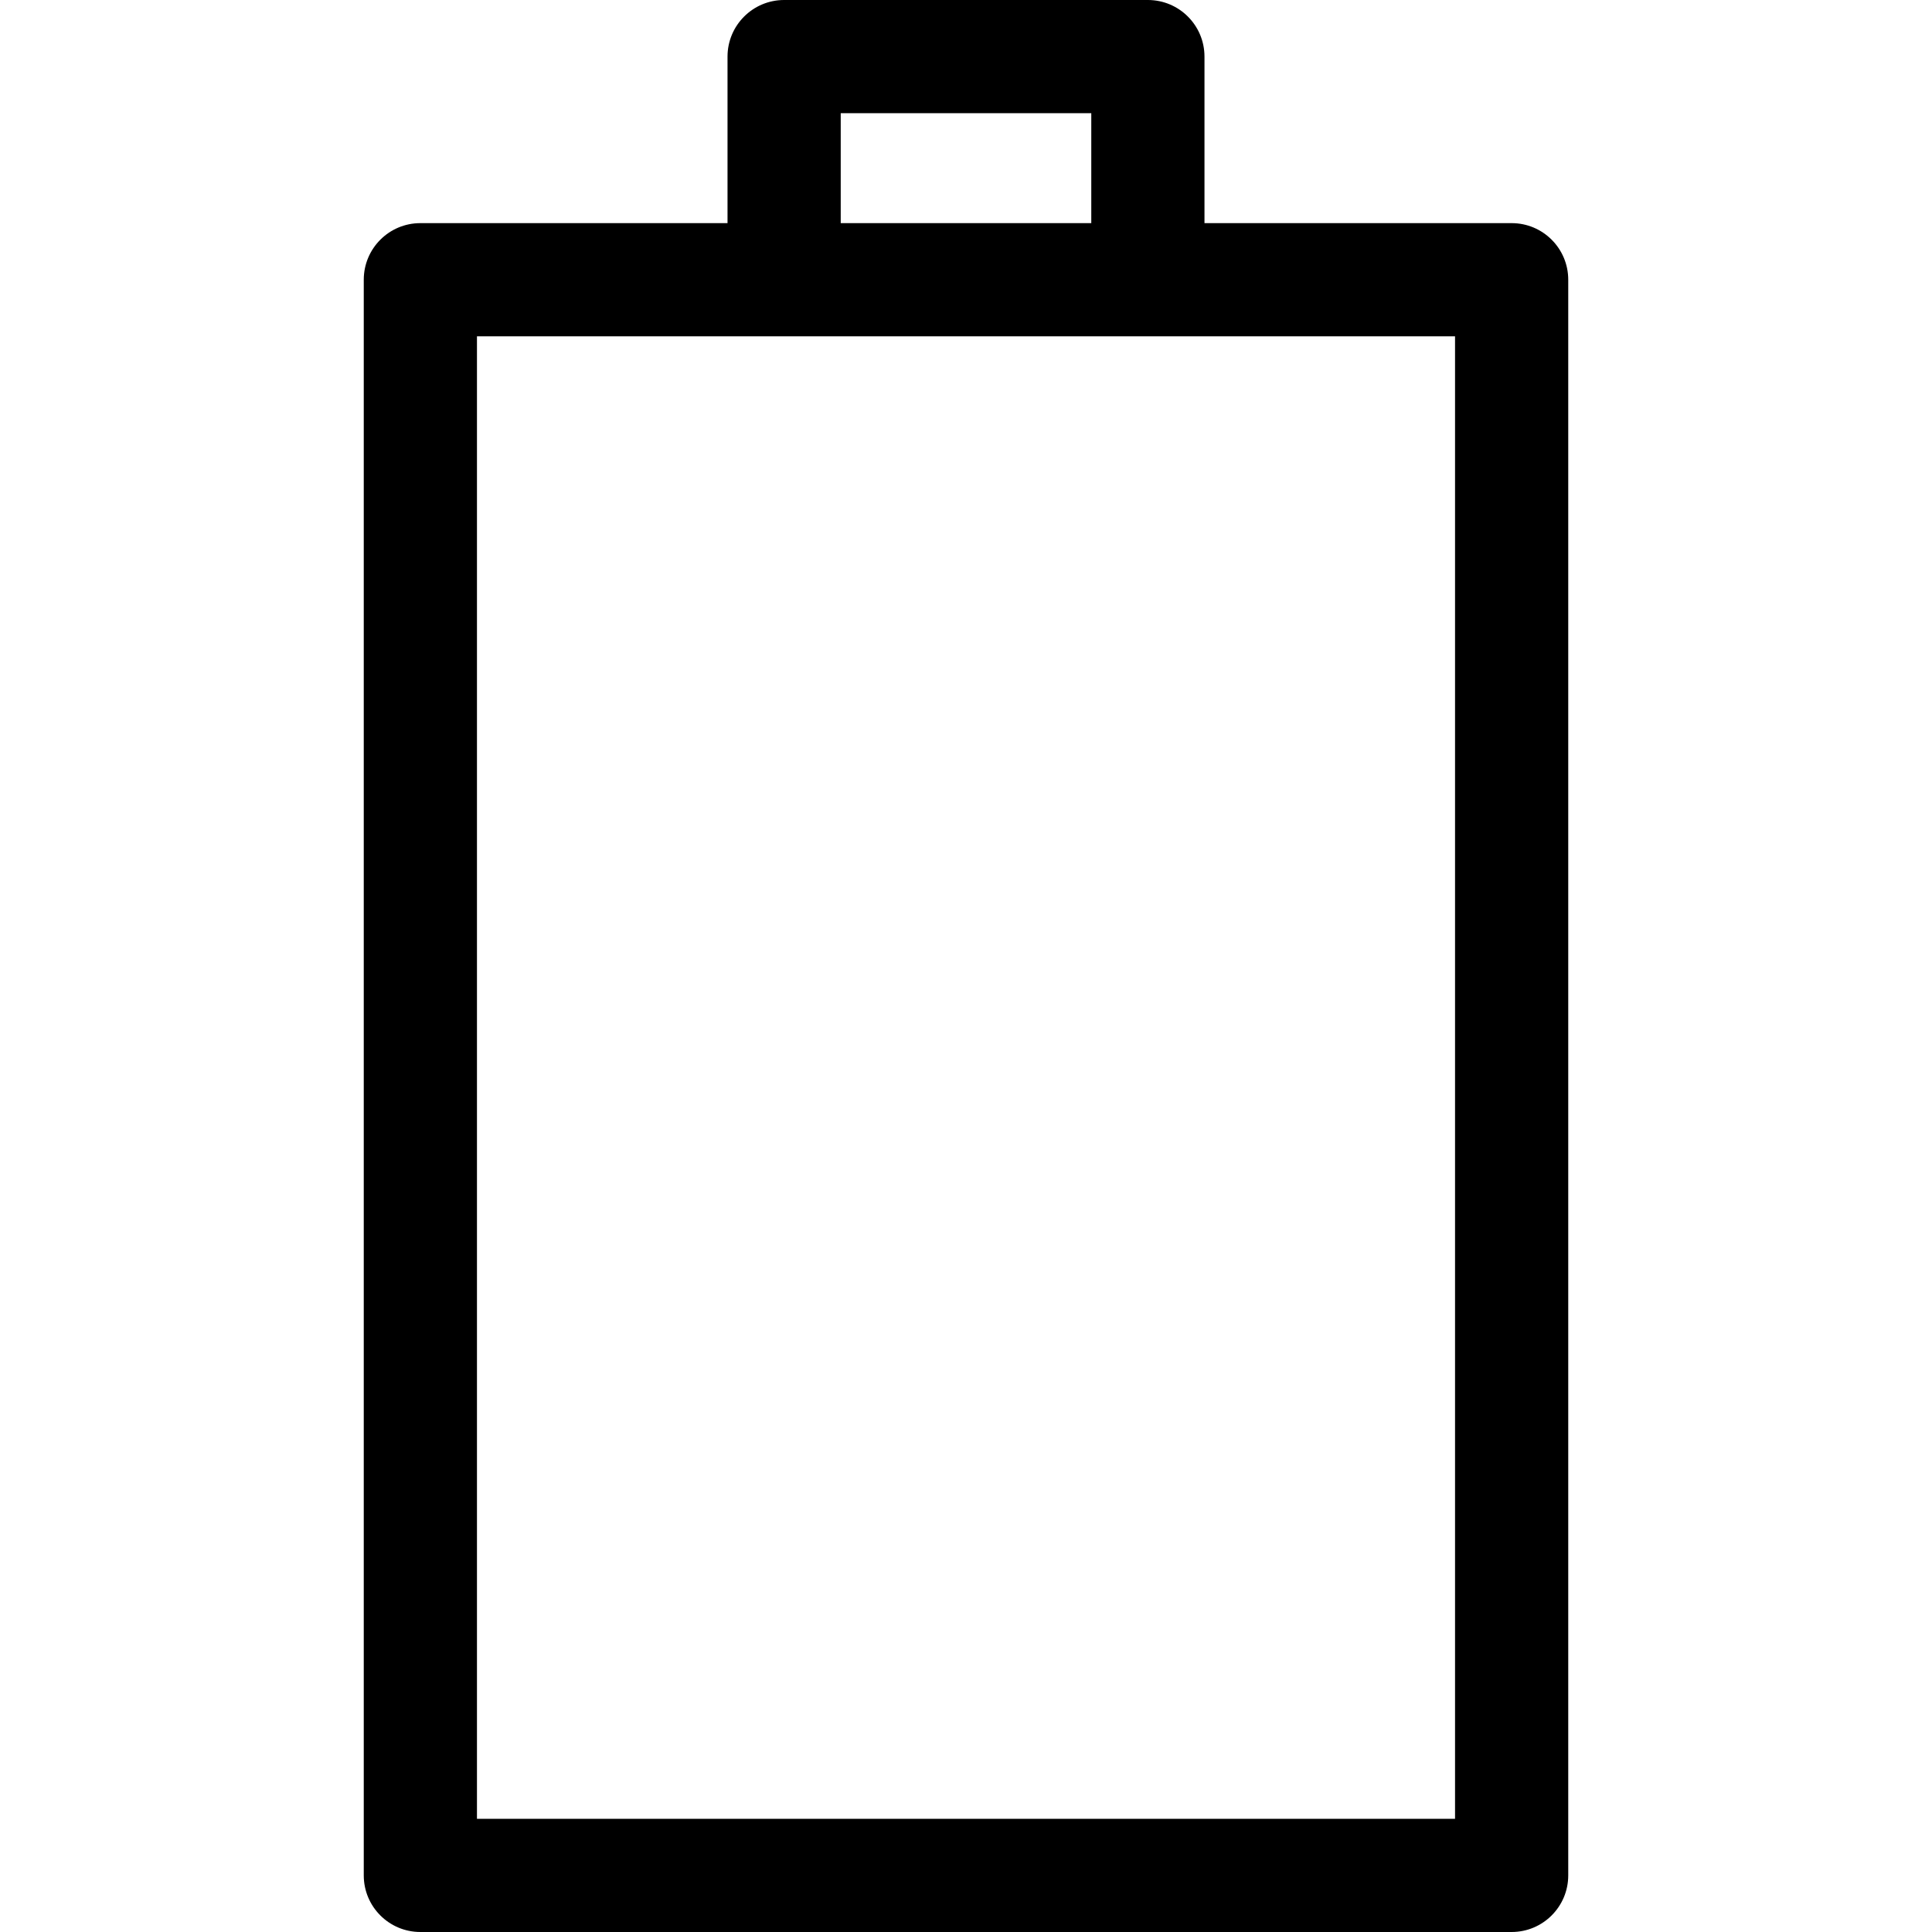 <?xml version="1.0" encoding="iso-8859-1"?>
<!-- Generator: Adobe Illustrator 19.0.0, SVG Export Plug-In . SVG Version: 6.00 Build 0)  -->
<svg version="1.1" id="Capa_1" xmlns="http://www.w3.org/2000/svg" xmlns:xlink="http://www.w3.org/1999/xlink" x="0px" y="0px"
	 viewBox="0 0 512 512" style="enable-background:new 0 0 512 512;" xml:space="preserve">
<g>
	<g>
		<path d="M400.6,59.133h-81.4V15c0-8.284-6.716-15-15-15h-96.399c-8.284,0-15,6.716-15,15v44.133h-81.4c-8.284,0-15,6.716-15,15
			V497c0,8.284,6.716,15,15,15H400.6c8.284,0,15-6.716,15-15V74.133C415.6,65.849,408.884,59.133,400.6,59.133z M222.801,30h66.399
			v29.133h-66.399V30z M385.6,482h-259.2V89.133h259.2V482z"/>
	</g>
</g>
<g>
</g>
<g>
</g>
<g>
</g>
<g>
</g>
<g>
</g>
<g>
</g>
<g>
</g>
<g>
</g>
<g>
</g>
<g>
</g>
<g>
</g>
<g>
</g>
<g>
</g>
<g>
</g>
<g>
</g>
</svg>
